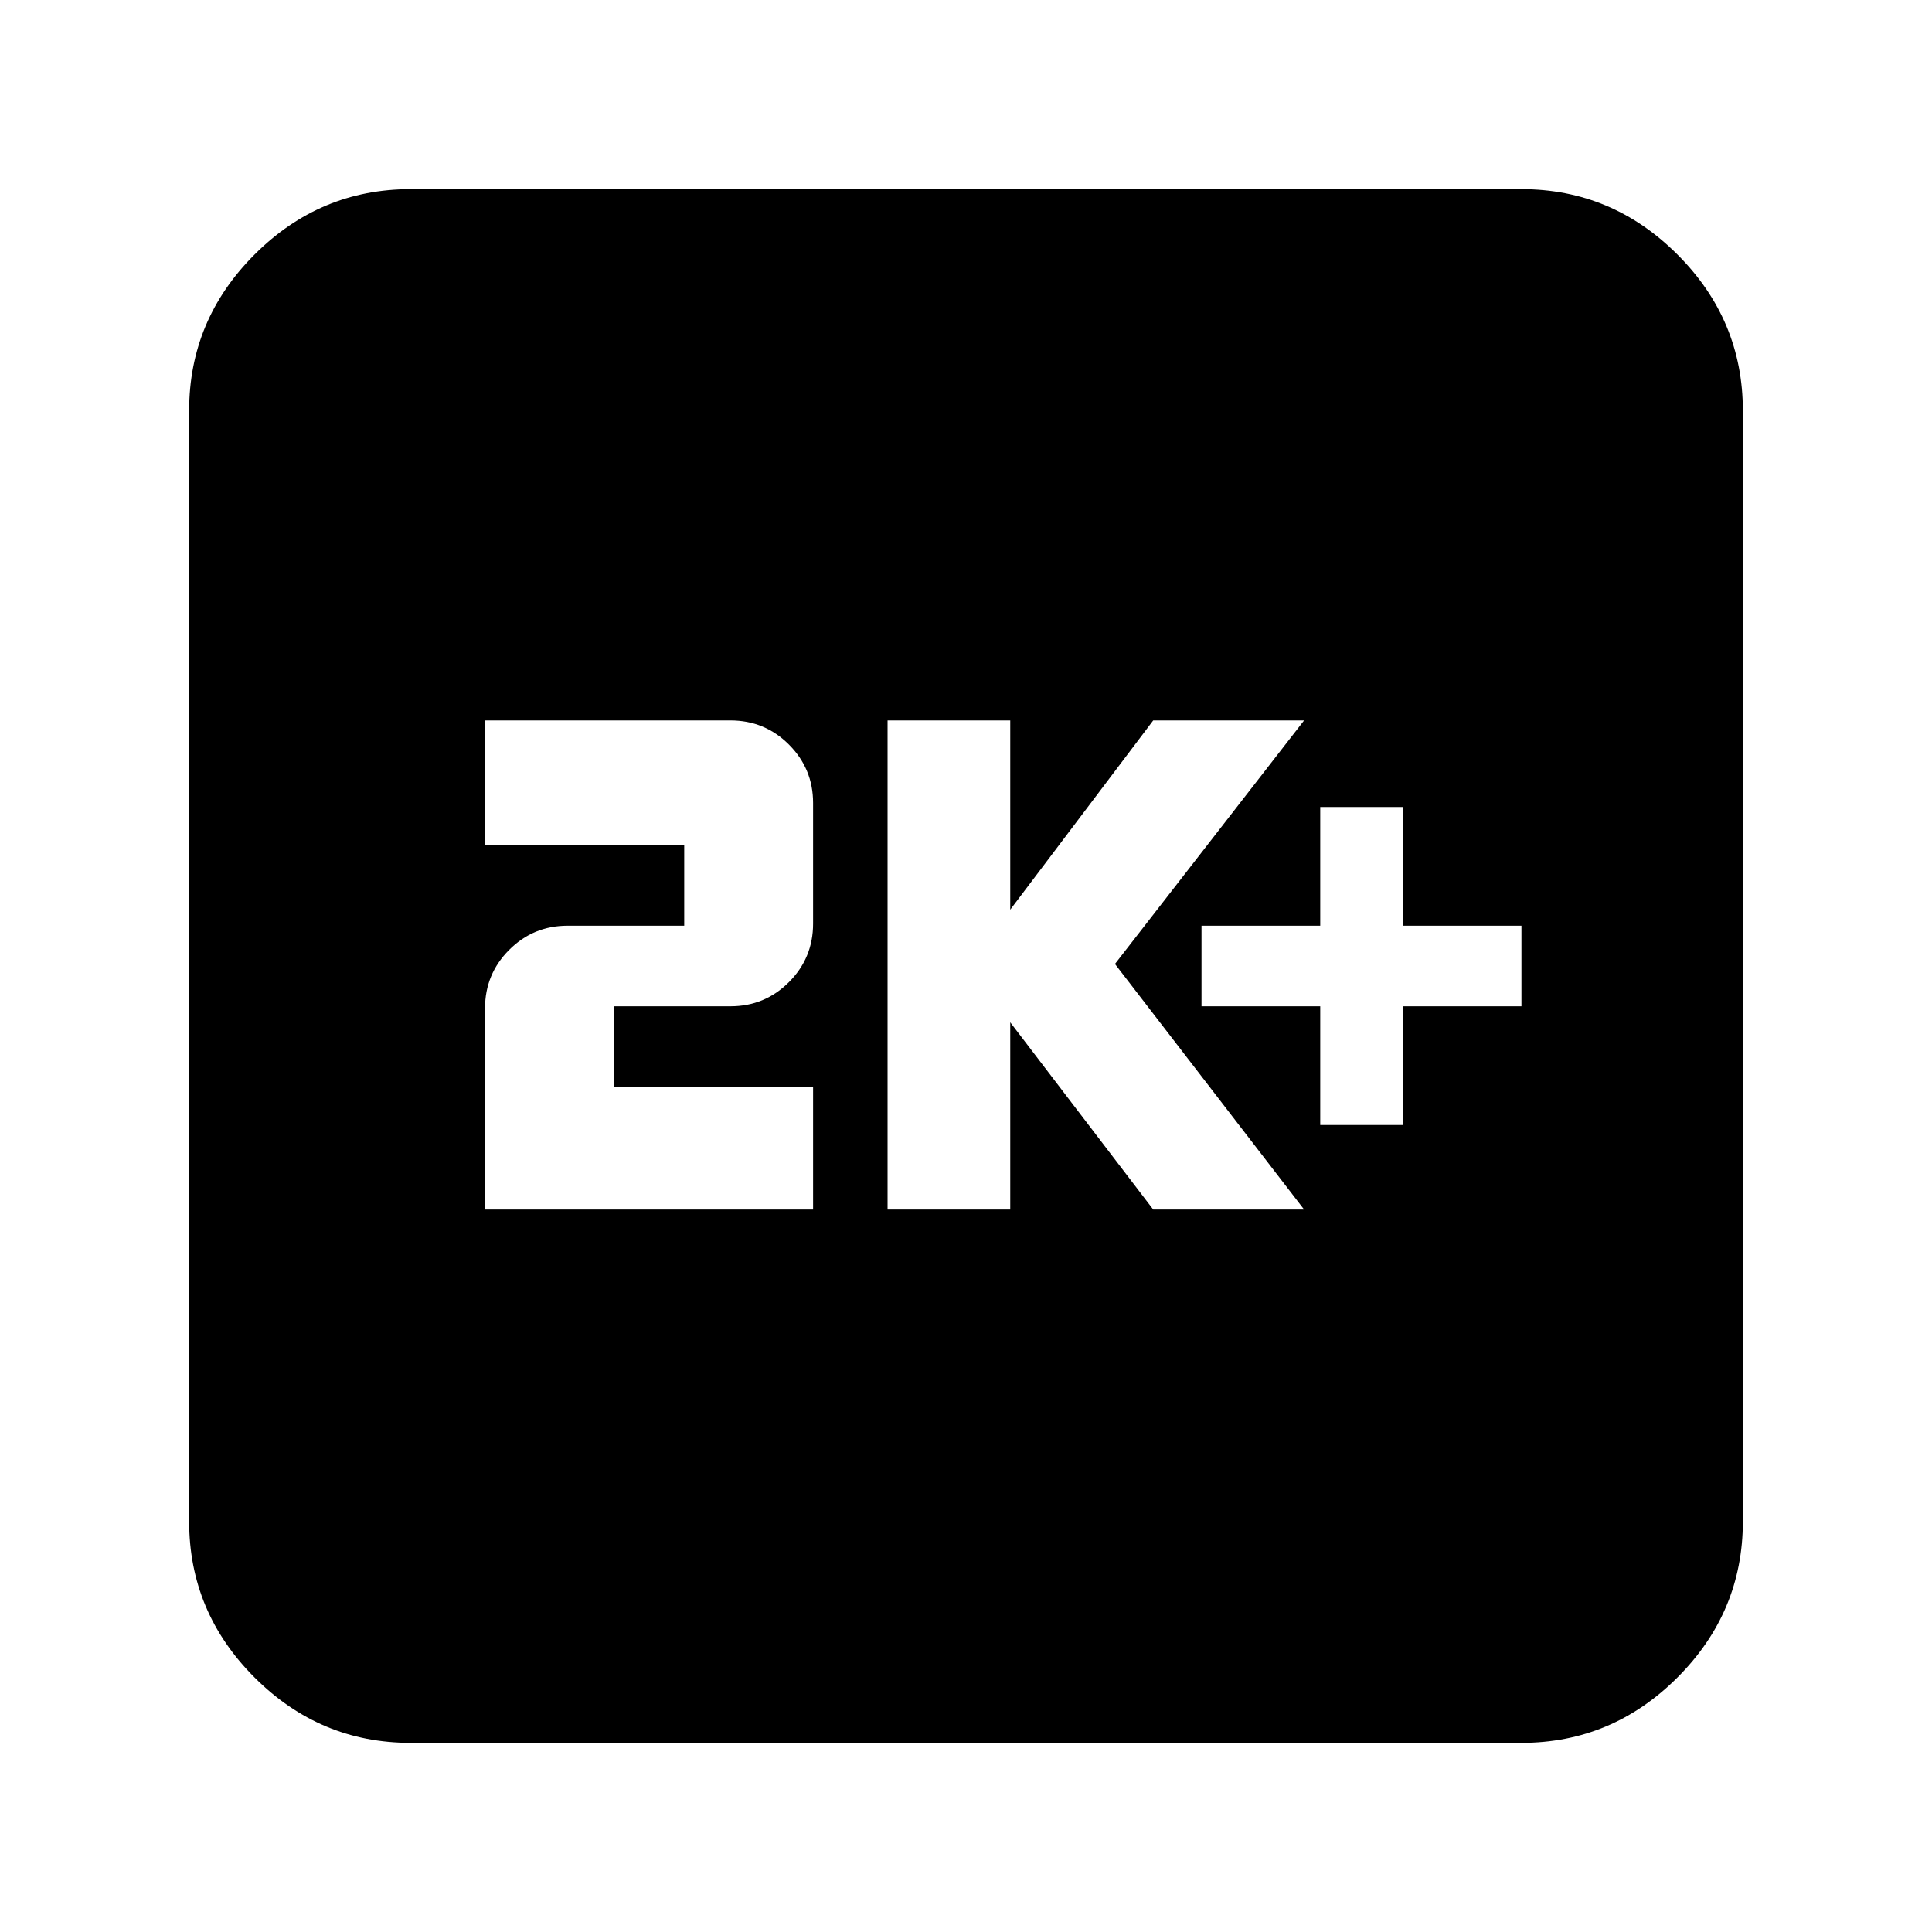 <svg xmlns="http://www.w3.org/2000/svg" height="20" width="20"><path d="M13.667 11.646H14.521V10.417H15.75V9.583H14.521V8.354H13.667V9.583H12.438V10.417H13.667ZM9.188 12.521H10.458V10.583L11.938 12.521H13.5L11.542 9.979L13.5 7.458H11.938L10.458 9.417V7.458H9.188ZM5.021 12.521H8.417V11.25H6.354V10.417H7.562Q7.917 10.417 8.167 10.167Q8.417 9.917 8.417 9.562V8.312Q8.417 7.958 8.167 7.708Q7.917 7.458 7.562 7.458H5.021V8.75H7.083V9.583H5.875Q5.521 9.583 5.271 9.833Q5.021 10.083 5.021 10.438ZM4.25 18.042Q3.312 18.042 2.635 17.365Q1.958 16.688 1.958 15.75V4.25Q1.958 3.312 2.635 2.635Q3.312 1.958 4.25 1.958H15.75Q16.688 1.958 17.365 2.635Q18.042 3.312 18.042 4.25V15.75Q18.042 16.688 17.365 17.365Q16.688 18.042 15.75 18.042Z"/></svg>